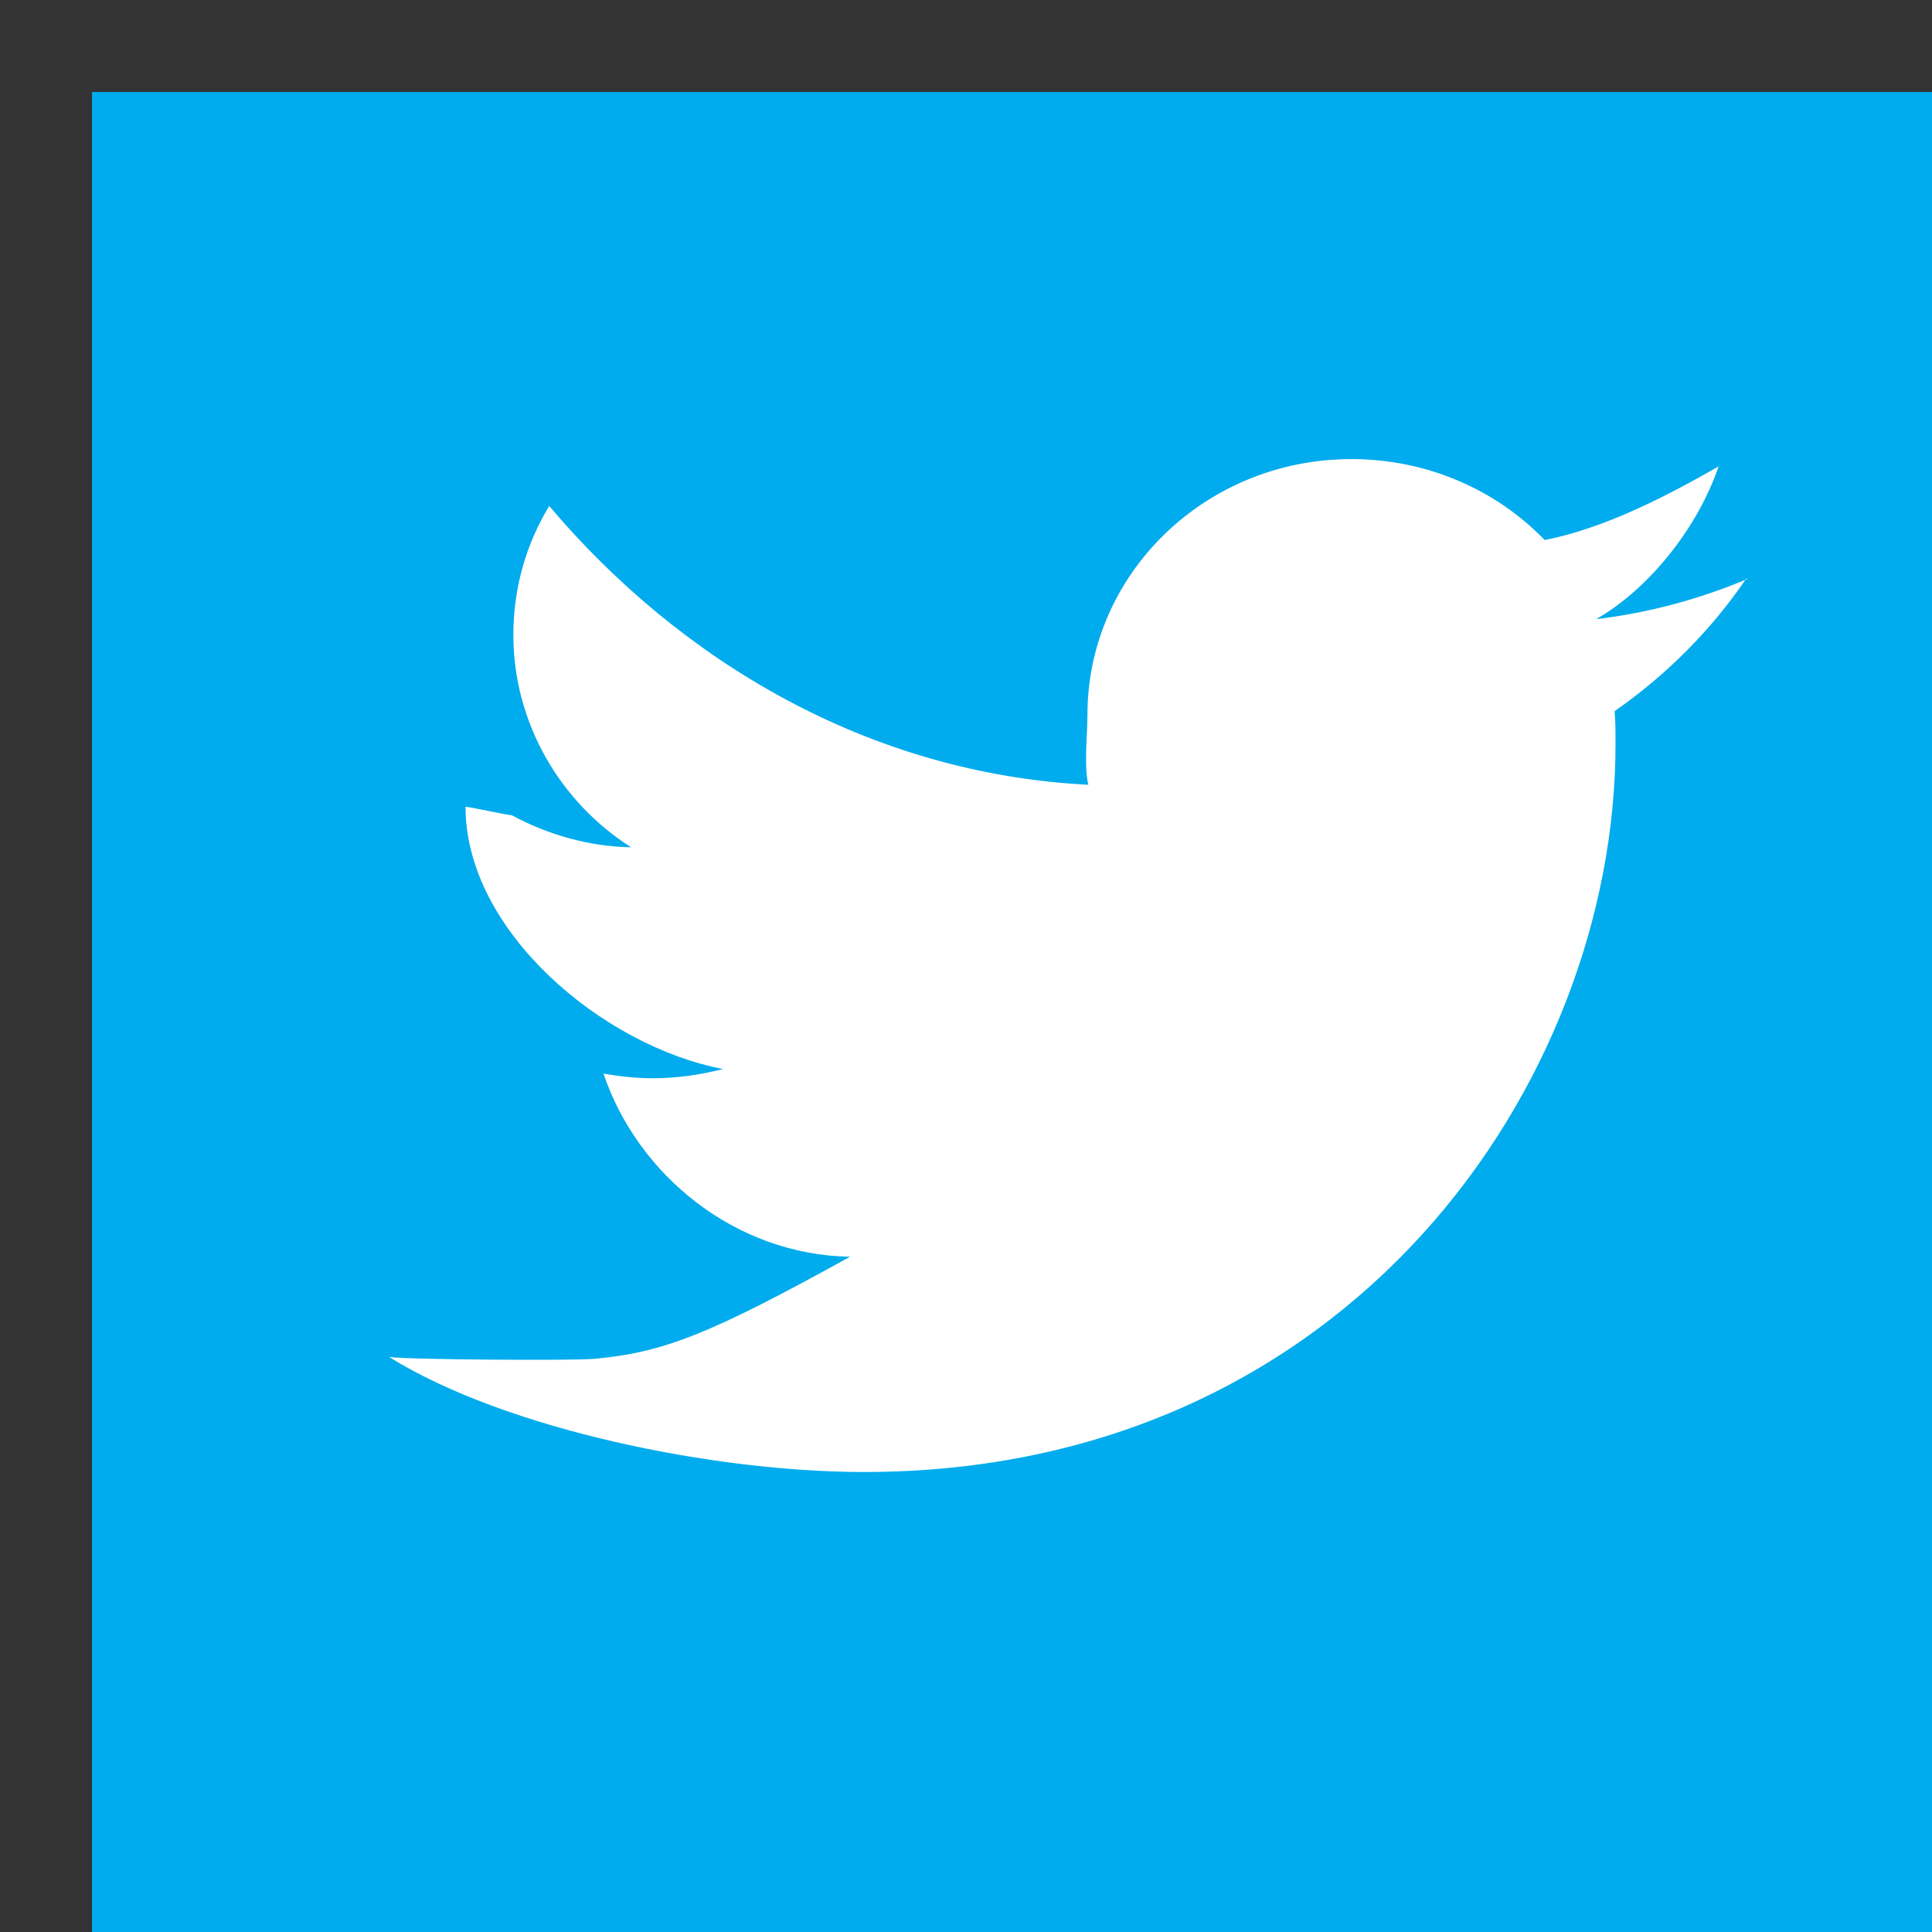 
<svg xmlns='http://www.w3.org/2000/svg' viewBox='0 0 21 21' width='21' height='21'><rect x="0" y="0" width="21" height="21" fill="#333333" stroke="none"/><style> tspan { white-space:pre } .shp0 { fill: #00aced } .shp1 { fill: #ffffff } </style><g id='Twitter'><path id='Background' class='shp0' d='M1,1h20v0v20v0h-20v0v-20z' /><path id='Icon' class='shp1' d='M19,6.29c-0.52,0.22 -1.07,0.37 -1.65,0.44c0.59,-0.34 1.11,-1.01 1.33,-1.66c-0.56,0.32 -1.23,0.67 -1.89,0.8c-0.52,-0.54 -1.27,-0.88 -2.1,-0.88c-1.59,0 -2.87,1.25 -2.87,2.78c0,0.22 -0.04,0.56 0.01,0.76c-2.39,-0.12 -4.44,-1.35 -5.86,-3.03c-0.25,0.41 -0.39,0.89 -0.39,1.4c0,0.96 0.51,1.82 1.28,2.31c-0.47,-0.01 -0.91,-0.14 -1.3,-0.35c0,0.01 -0.5,-0.1 -0.5,-0.09c0,1.35 1.49,2.6 2.8,2.85c-0.24,0.06 -0.49,0.1 -0.76,0.1c-0.19,0 -0.36,-0.02 -0.54,-0.05c0.37,1.1 1.43,1.97 2.68,1.99c-1.52,0.84 -2.02,1.04 -2.78,1.11c-0.23,0.02 -2,0.01 -2.23,-0.02c1.27,0.79 3.54,1.25 5.16,1.25c5.28,0 8.17,-4.24 8.17,-7.91c0,-0.12 0,-0.24 -0.01,-0.36c0.56,-0.39 1.05,-0.88 1.43,-1.44z' /></g></svg>